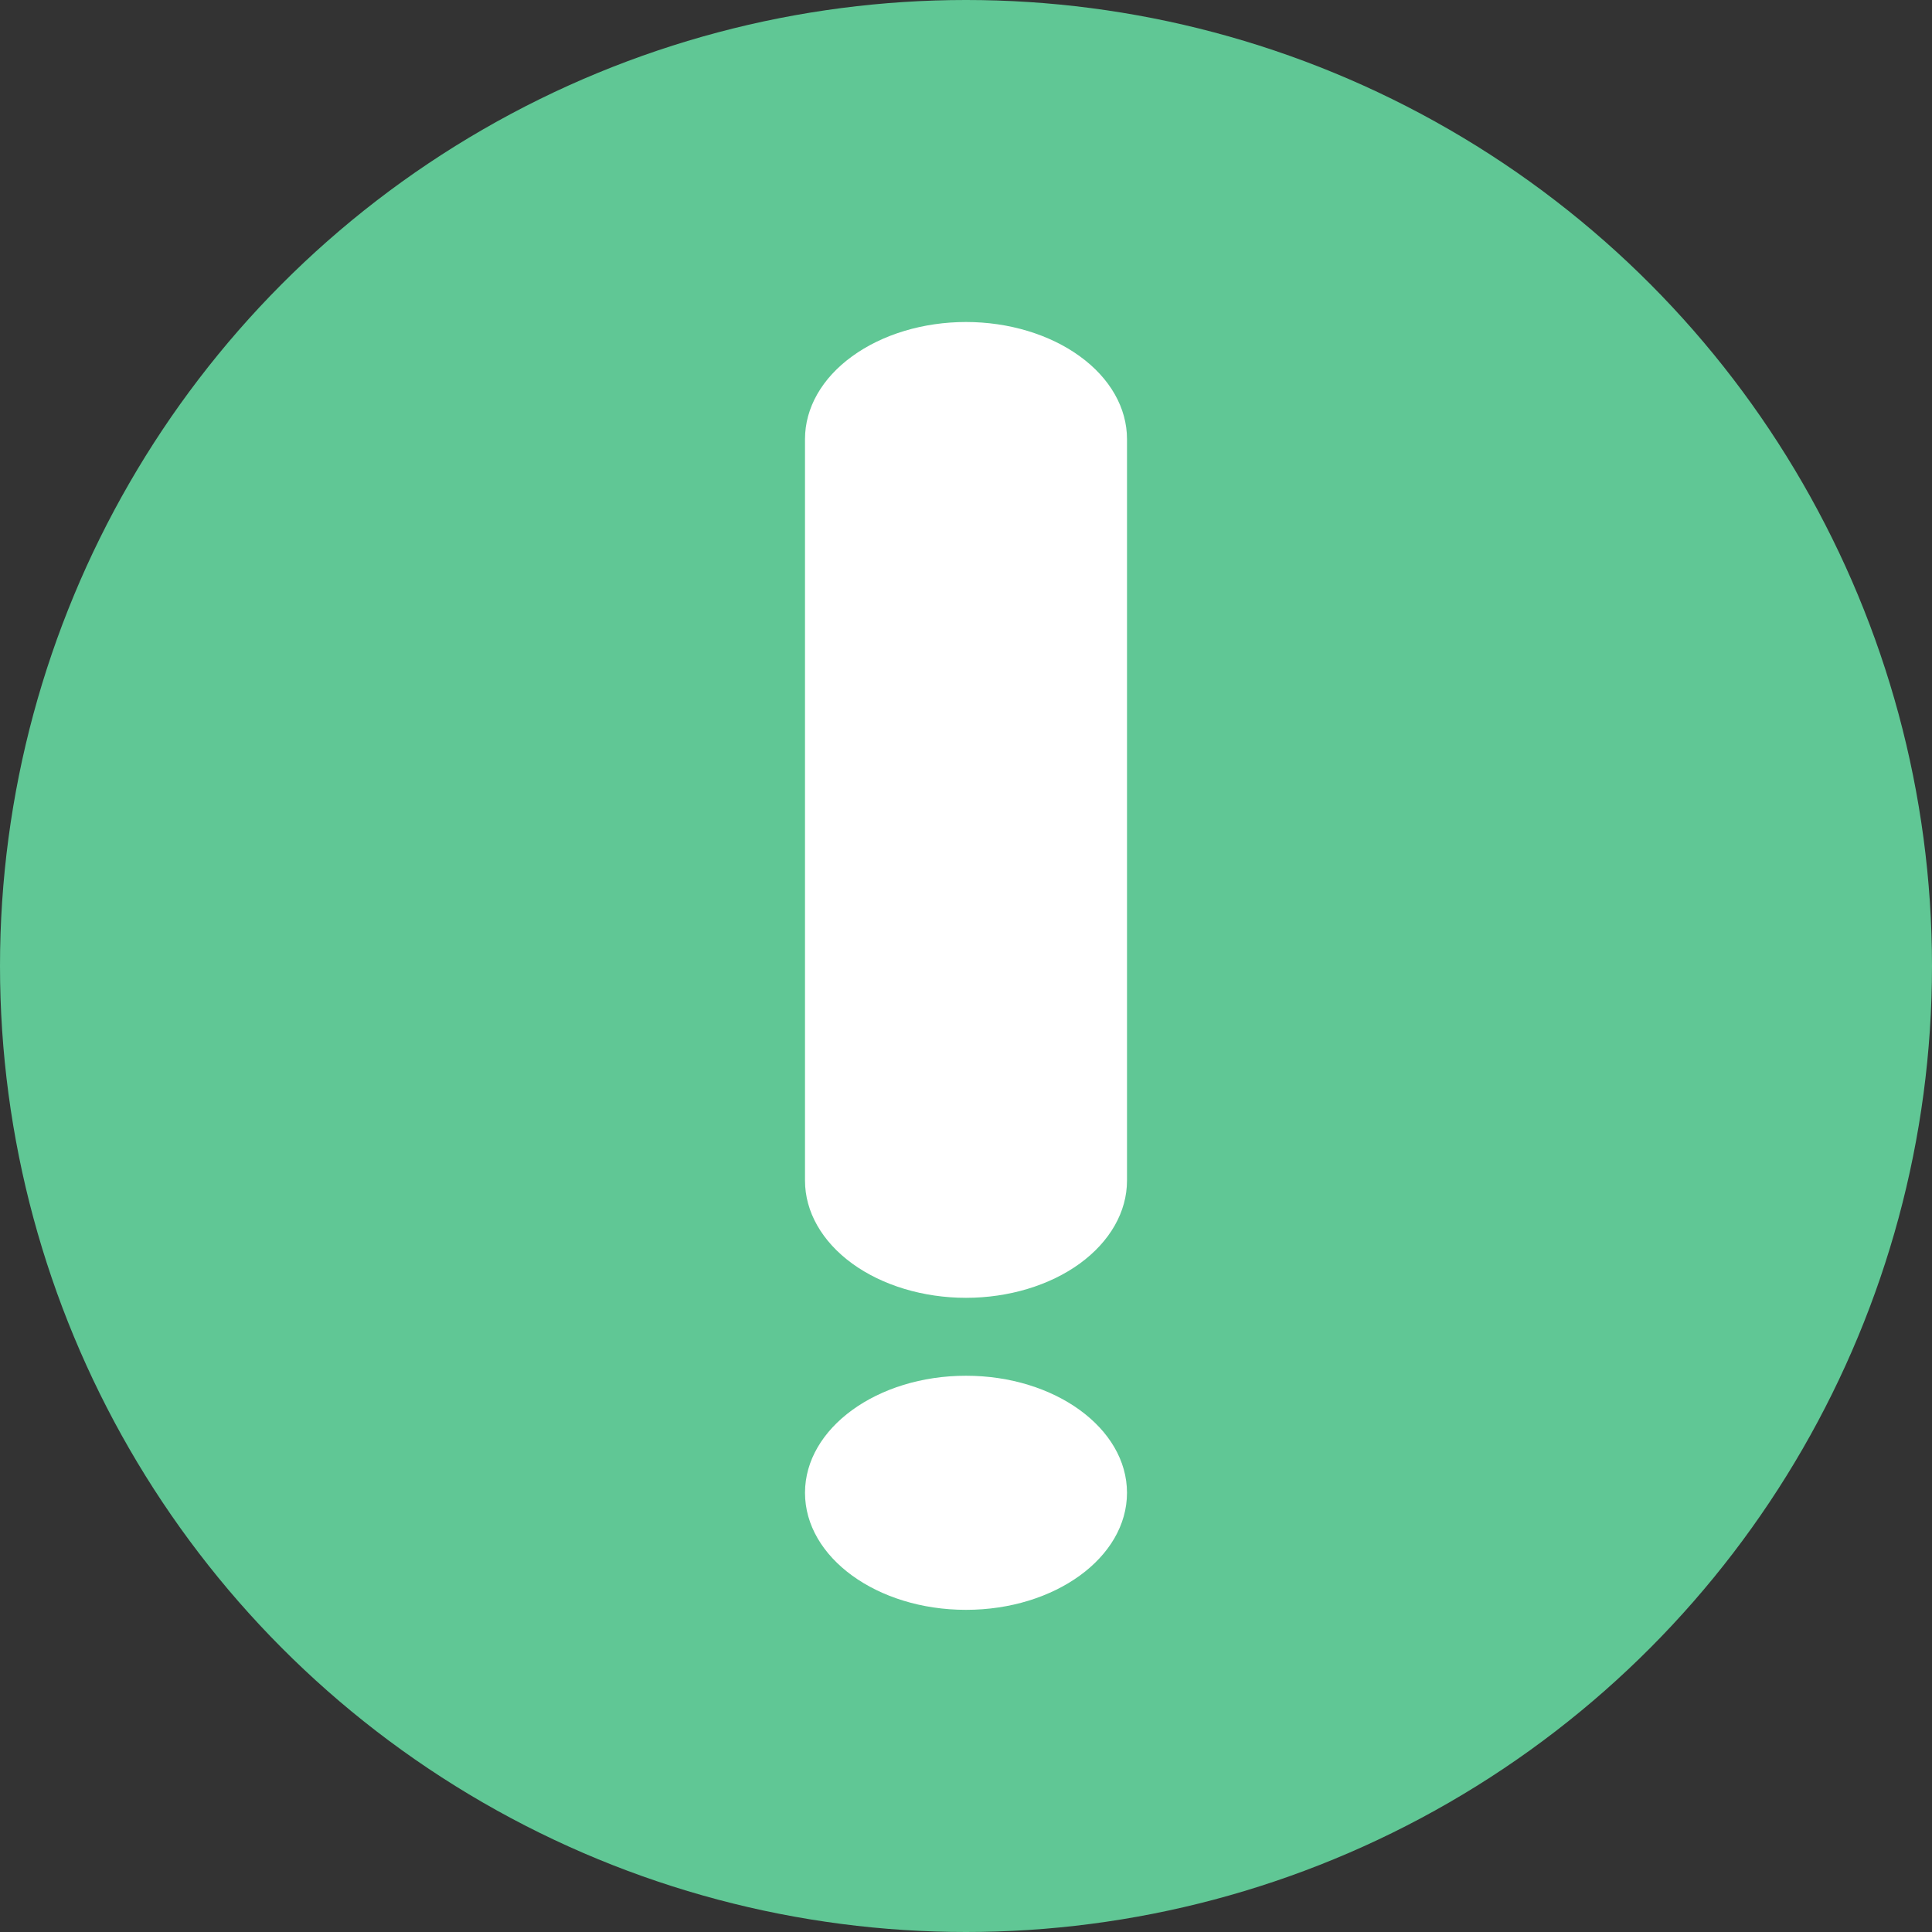 <svg width="12" height="12" viewBox="0 0 12 12" fill="none" xmlns="http://www.w3.org/2000/svg">
<rect x="0" y="0" width="12" height="12" fill="#333333" stroke="none"/>
<circle cx="6" cy="6" r="6" fill="#60C795"/>
<path d="M6 9.999C6.552 9.999 7 9.674 7 9.272C7 8.871 6.552 8.545 6 8.545C5.448 8.545 5 8.871 5 9.272C5 9.674 5.448 9.999 6 9.999Z" fill="white"/>
<path d="M7 7.333C7 7.526 6.895 7.711 6.707 7.848C6.52 7.984 6.265 8.061 6 8.061C5.735 8.061 5.48 7.984 5.293 7.848C5.105 7.711 5 7.526 5 7.333V2.727C5 2.534 5.105 2.349 5.293 2.213C5.48 2.077 5.735 2 6 2C6.265 2 6.52 2.077 6.707 2.213C6.895 2.349 7 2.534 7 2.727V7.333Z" fill="white"/>
</svg>
